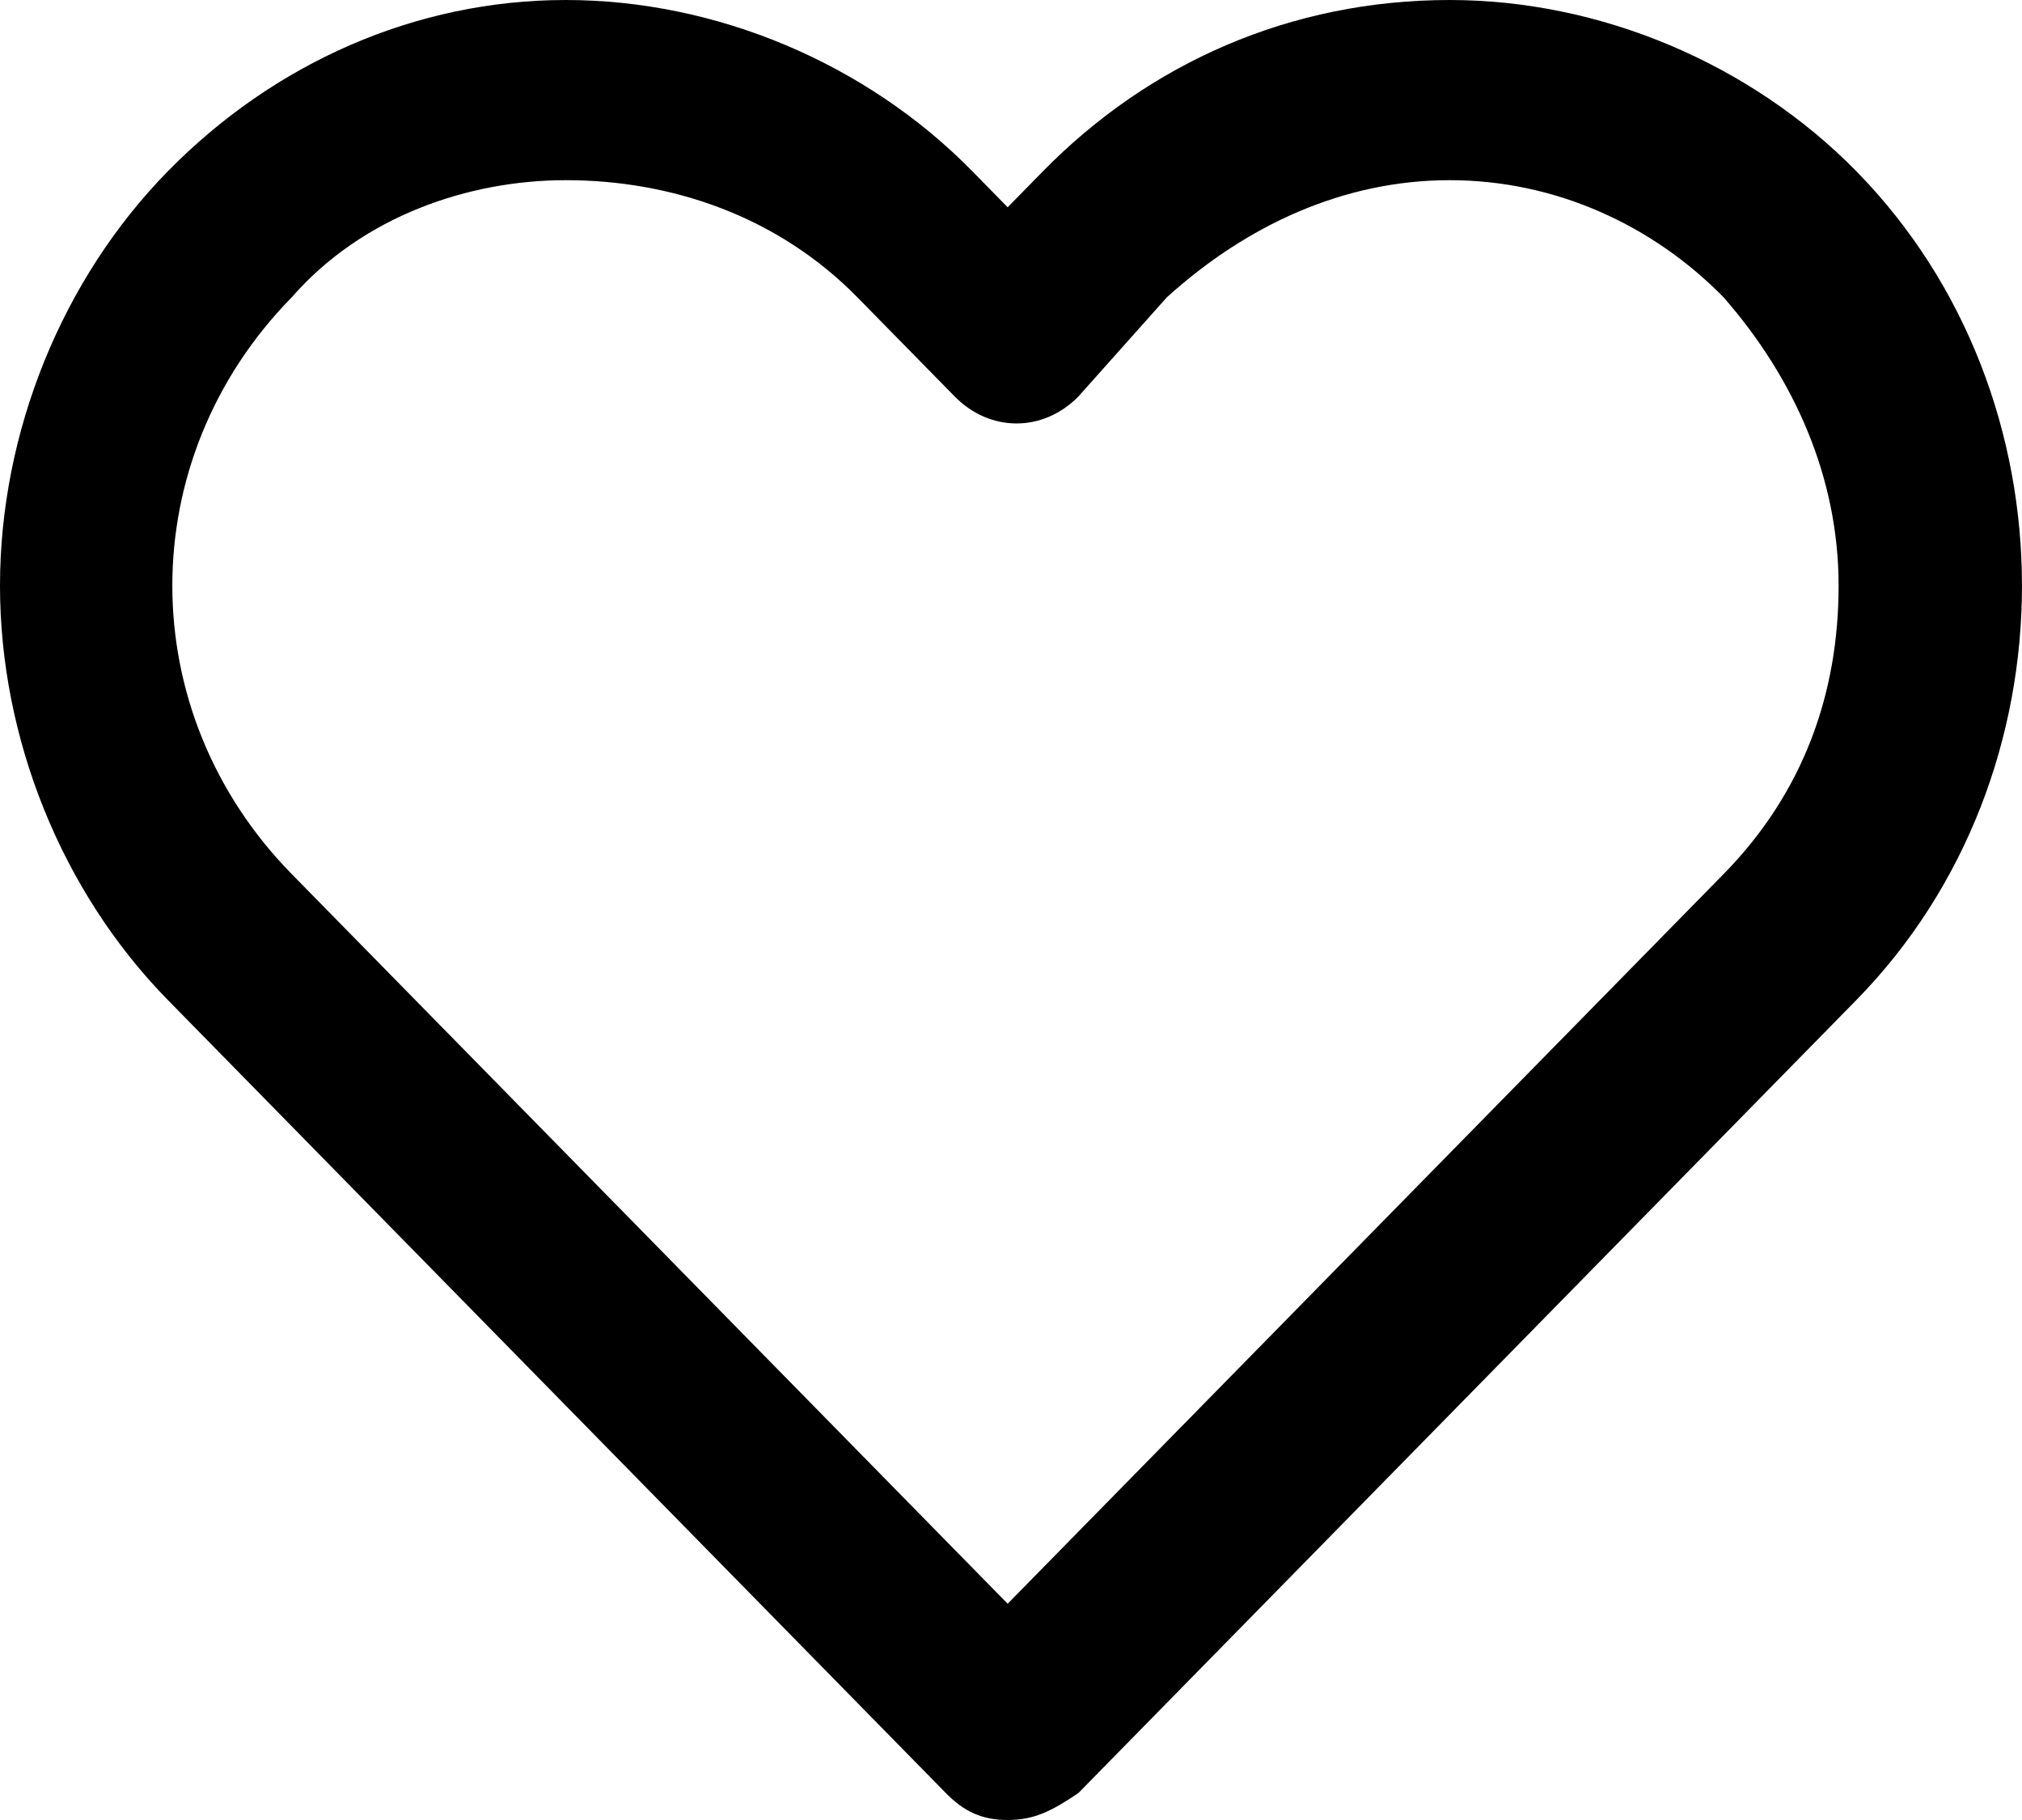 <svg width="20" height="18" viewBox="0 0 20 18" fill="none" xmlns="http://www.w3.org/2000/svg">
<path d="M9.967 18C9.705 18 9.53 17.911 9.355 17.733L1.661 9.891C0.612 8.822 0 7.307 0 5.792C0 4.277 0.612 2.762 1.661 1.693C2.71 0.624 4.109 0 5.596 0C7.082 0 8.568 0.624 9.617 1.693L9.967 2.05L10.317 1.693C11.366 0.624 12.765 0 14.339 0C15.825 0 17.311 0.624 18.361 1.693C20.546 3.921 20.546 7.663 18.361 9.891L10.667 17.733C10.404 17.911 10.229 18 9.967 18ZM5.596 1.782C4.634 1.782 3.585 2.139 2.885 2.941C1.311 4.545 1.311 7.04 2.885 8.644L9.967 15.861L17.049 8.644C17.836 7.842 18.186 6.861 18.186 5.792C18.186 4.723 17.749 3.743 17.049 2.941C16.35 2.228 15.388 1.782 14.339 1.782C13.29 1.782 12.328 2.228 11.541 2.941L10.667 3.921C10.317 4.277 9.792 4.277 9.443 3.921L8.481 2.941C7.694 2.139 6.645 1.782 5.596 1.782Z" fill="black"/>
</svg>

